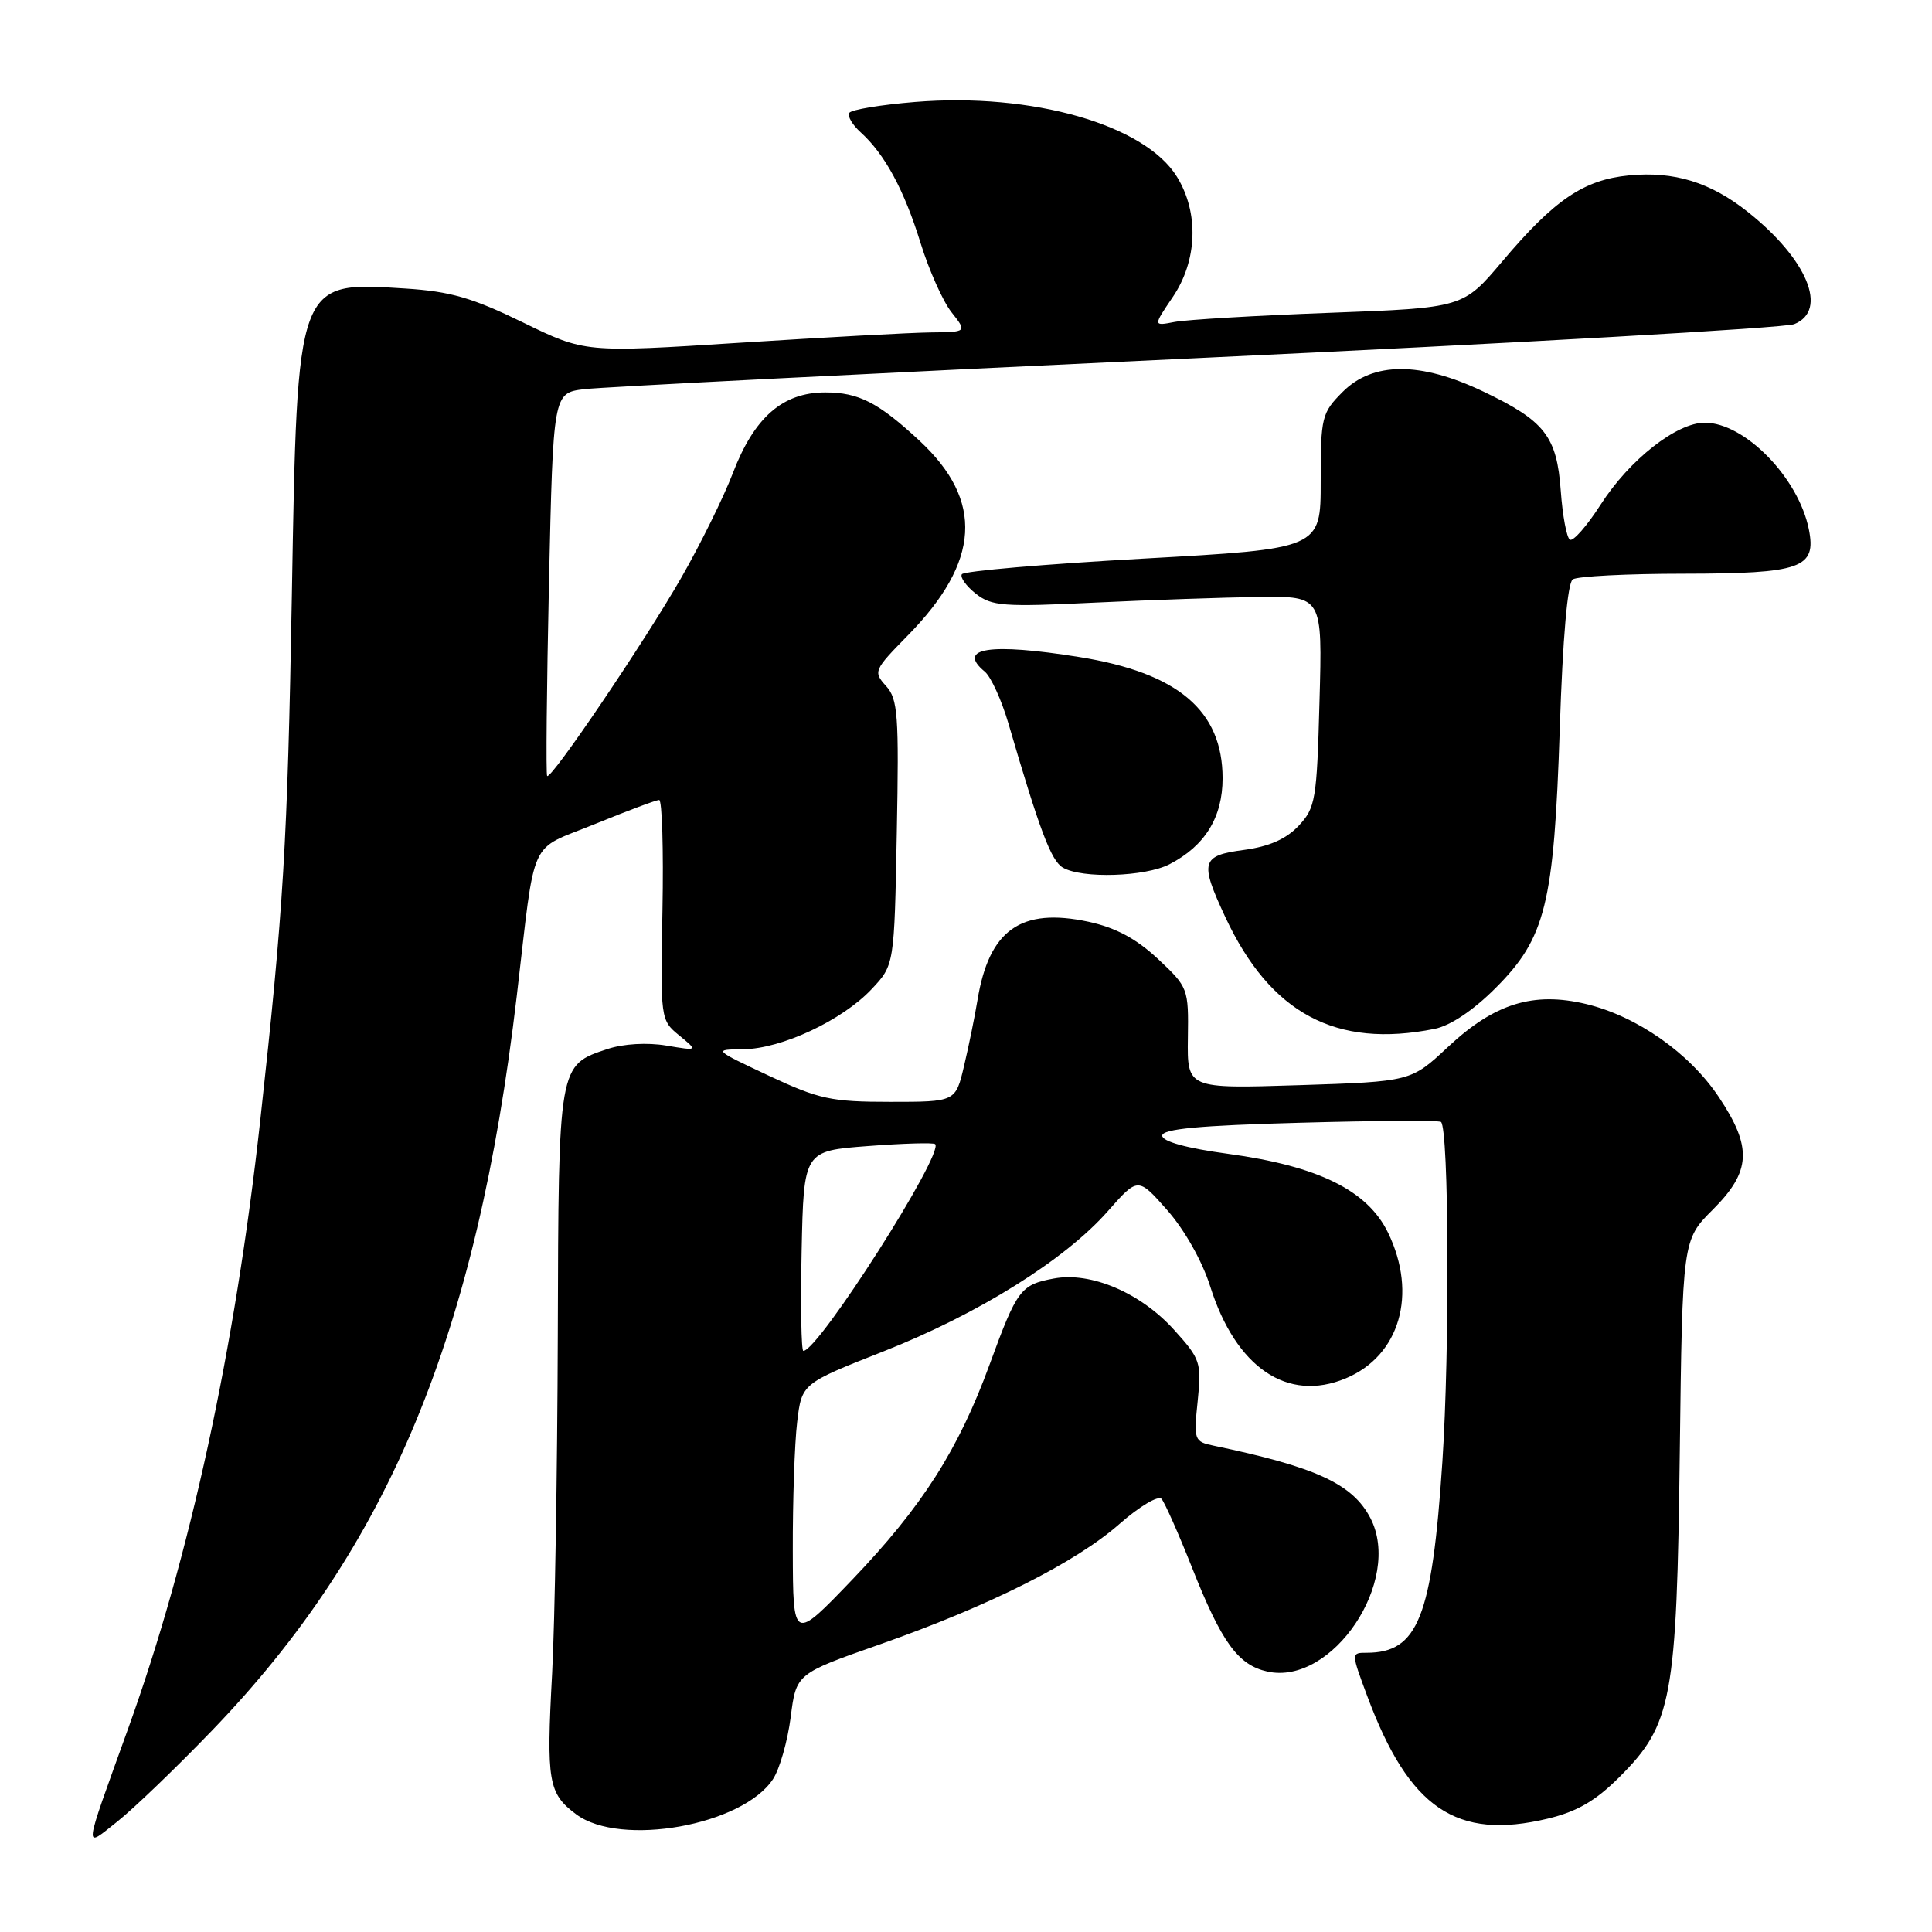 <?xml version="1.0" encoding="UTF-8" standalone="no"?>
<!DOCTYPE svg PUBLIC "-//W3C//DTD SVG 1.1//EN" "http://www.w3.org/Graphics/SVG/1.1/DTD/svg11.dtd" >
<svg xmlns="http://www.w3.org/2000/svg" xmlns:xlink="http://www.w3.org/1999/xlink" version="1.1" viewBox="0 0 256 256">
 <g >
 <path fill="currentColor"
d=" M 28.07 229.33 C 51.53 205.00 63.18 176.92 68.47 132.00 C 71.02 110.36 69.90 112.84 78.83 109.19 C 83.12 107.44 86.96 106.00 87.34 106.00 C 87.73 106.00 87.93 112.56 87.78 120.58 C 87.50 135.06 87.52 135.17 90.00 137.20 C 92.50 139.25 92.50 139.25 88.27 138.54 C 85.76 138.12 82.62 138.30 80.52 138.99 C 73.97 141.16 74.01 140.91 73.91 176.97 C 73.85 194.86 73.52 215.00 73.16 221.72 C 72.38 236.10 72.65 237.65 76.35 240.41 C 82.21 244.78 98.41 241.88 102.43 235.74 C 103.31 234.40 104.36 230.71 104.77 227.54 C 105.50 221.78 105.50 221.78 116.50 217.92 C 131.06 212.81 142.53 207.05 148.36 201.91 C 150.98 199.61 153.48 198.12 153.91 198.61 C 154.34 199.10 156.17 203.22 157.97 207.77 C 161.88 217.64 164.05 220.63 167.94 221.49 C 176.54 223.38 185.88 209.46 181.59 201.16 C 179.24 196.63 174.40 194.39 160.82 191.56 C 158.23 191.02 158.16 190.82 158.70 185.64 C 159.22 180.54 159.08 180.09 155.56 176.20 C 151.13 171.30 144.55 168.49 139.64 169.41 C 135.23 170.23 134.76 170.87 131.14 180.77 C 127.01 192.08 122.19 199.64 112.94 209.30 C 105.08 217.50 105.08 217.50 105.05 205.50 C 105.03 198.90 105.29 191.21 105.63 188.42 C 106.24 183.33 106.24 183.33 117.08 179.06 C 129.64 174.11 141.14 166.92 146.81 160.47 C 150.79 155.96 150.79 155.96 154.68 160.37 C 156.97 162.98 159.30 167.11 160.35 170.43 C 163.75 181.22 170.59 185.87 178.32 182.64 C 185.48 179.65 187.86 171.47 183.93 163.35 C 181.21 157.74 174.70 154.52 162.75 152.89 C 157.21 152.14 154.00 151.25 154.00 150.48 C 154.00 149.59 158.88 149.13 172.25 148.77 C 182.29 148.49 190.70 148.44 190.94 148.66 C 191.99 149.59 192.11 178.89 191.12 193.73 C 189.75 214.33 187.90 219.00 181.08 219.00 C 179.03 219.00 179.03 219.00 181.17 224.75 C 186.72 239.64 192.97 243.88 205.09 240.98 C 208.99 240.04 211.42 238.63 214.60 235.45 C 221.56 228.50 222.18 225.15 222.58 192.40 C 222.93 164.30 222.93 164.30 226.97 160.27 C 232.04 155.20 232.20 152.02 227.75 145.36 C 223.85 139.52 216.91 134.66 210.18 133.04 C 203.18 131.36 198.02 132.96 191.86 138.73 C 186.96 143.31 186.96 143.31 172.13 143.79 C 157.31 144.26 157.31 144.26 157.40 137.56 C 157.50 130.97 157.44 130.81 153.42 127.05 C 150.53 124.36 147.83 122.92 144.24 122.14 C 135.27 120.22 131.05 123.20 129.52 132.53 C 129.16 134.72 128.36 138.64 127.74 141.25 C 126.62 146.00 126.62 146.00 117.95 146.00 C 110.13 146.00 108.53 145.65 101.88 142.54 C 94.50 139.07 94.50 139.07 98.50 139.03 C 103.57 138.97 111.61 135.20 115.50 131.06 C 118.50 127.87 118.50 127.87 118.83 110.36 C 119.13 94.73 118.98 92.63 117.40 90.89 C 115.69 89.00 115.79 88.79 120.27 84.22 C 129.91 74.41 130.39 66.35 121.84 58.40 C 116.38 53.33 113.78 52.00 109.35 52.00 C 103.71 52.00 99.93 55.30 97.10 62.71 C 95.88 65.89 92.82 72.10 90.30 76.50 C 85.45 84.98 73.02 103.36 72.50 102.82 C 72.33 102.64 72.44 91.16 72.74 77.29 C 73.30 52.08 73.30 52.08 77.40 51.57 C 79.65 51.29 116.15 49.44 158.50 47.46 C 200.85 45.48 236.51 43.46 237.75 42.95 C 242.29 41.12 239.48 34.34 231.58 28.07 C 226.65 24.15 221.83 22.67 215.86 23.24 C 209.86 23.82 205.97 26.45 199.05 34.65 C 193.86 40.79 193.86 40.79 176.18 41.45 C 166.46 41.81 157.21 42.36 155.64 42.66 C 152.79 43.21 152.79 43.21 155.39 39.37 C 158.67 34.55 158.89 28.18 155.95 23.42 C 151.68 16.51 136.76 12.25 121.25 13.51 C 116.72 13.88 112.79 14.53 112.53 14.96 C 112.26 15.38 112.95 16.55 114.06 17.55 C 117.25 20.44 119.81 25.18 121.98 32.20 C 123.09 35.79 124.93 39.91 126.07 41.36 C 128.15 44.00 128.15 44.00 123.32 44.05 C 120.67 44.08 109.28 44.70 98.00 45.42 C 77.50 46.73 77.50 46.73 69.28 42.72 C 62.60 39.46 59.68 38.61 53.69 38.23 C 39.28 37.31 39.40 36.96 38.67 79.00 C 38.09 111.86 37.58 120.31 34.48 148.50 C 31.14 178.81 25.16 206.35 16.99 229.02 C 10.93 245.85 11.03 244.94 15.58 241.34 C 17.73 239.63 23.36 234.22 28.07 229.33 Z  M 190.09 136.33 C 192.17 135.92 195.21 133.88 198.14 130.95 C 204.81 124.29 205.91 119.84 206.68 96.50 C 207.07 84.48 207.71 77.23 208.40 76.77 C 209.01 76.36 215.60 76.02 223.06 76.02 C 238.71 76.00 240.71 75.29 239.68 70.13 C 238.31 63.31 231.20 56.02 225.90 56.01 C 222.17 56.00 215.90 60.92 212.09 66.87 C 210.28 69.69 208.45 71.78 208.02 71.51 C 207.59 71.25 207.05 68.34 206.81 65.05 C 206.29 57.79 204.70 55.77 196.50 51.86 C 188.19 47.90 181.93 47.92 177.92 51.92 C 175.13 54.72 175.00 55.24 175.00 63.78 C 175.00 72.71 175.00 72.71 151.46 74.02 C 138.51 74.74 127.70 75.67 127.45 76.09 C 127.19 76.50 128.03 77.66 129.30 78.67 C 131.40 80.32 132.97 80.44 145.06 79.85 C 152.45 79.50 162.26 79.16 166.86 79.10 C 175.23 79.00 175.23 79.00 174.84 92.94 C 174.49 106.00 174.31 107.04 172.07 109.43 C 170.42 111.18 168.17 112.17 164.84 112.62 C 159.16 113.37 158.94 114.18 162.35 121.50 C 168.33 134.30 177.02 138.95 190.09 136.33 Z  M 154.96 114.52 C 159.67 112.09 162.00 108.30 162.00 103.12 C 161.99 94.15 156.08 89.15 143.00 87.06 C 131.16 85.16 126.70 85.85 130.48 88.99 C 131.30 89.66 132.71 92.76 133.62 95.86 C 137.77 110.06 139.28 114.06 140.83 114.96 C 143.37 116.45 151.74 116.18 154.96 114.52 Z  M 106.22 165.75 C 106.50 152.50 106.50 152.50 115.00 151.86 C 119.67 151.50 123.68 151.39 123.91 151.60 C 125.16 152.78 108.45 179.00 106.45 179.00 C 106.17 179.00 106.07 173.04 106.22 165.75 Z "/>
</g>
</svg>